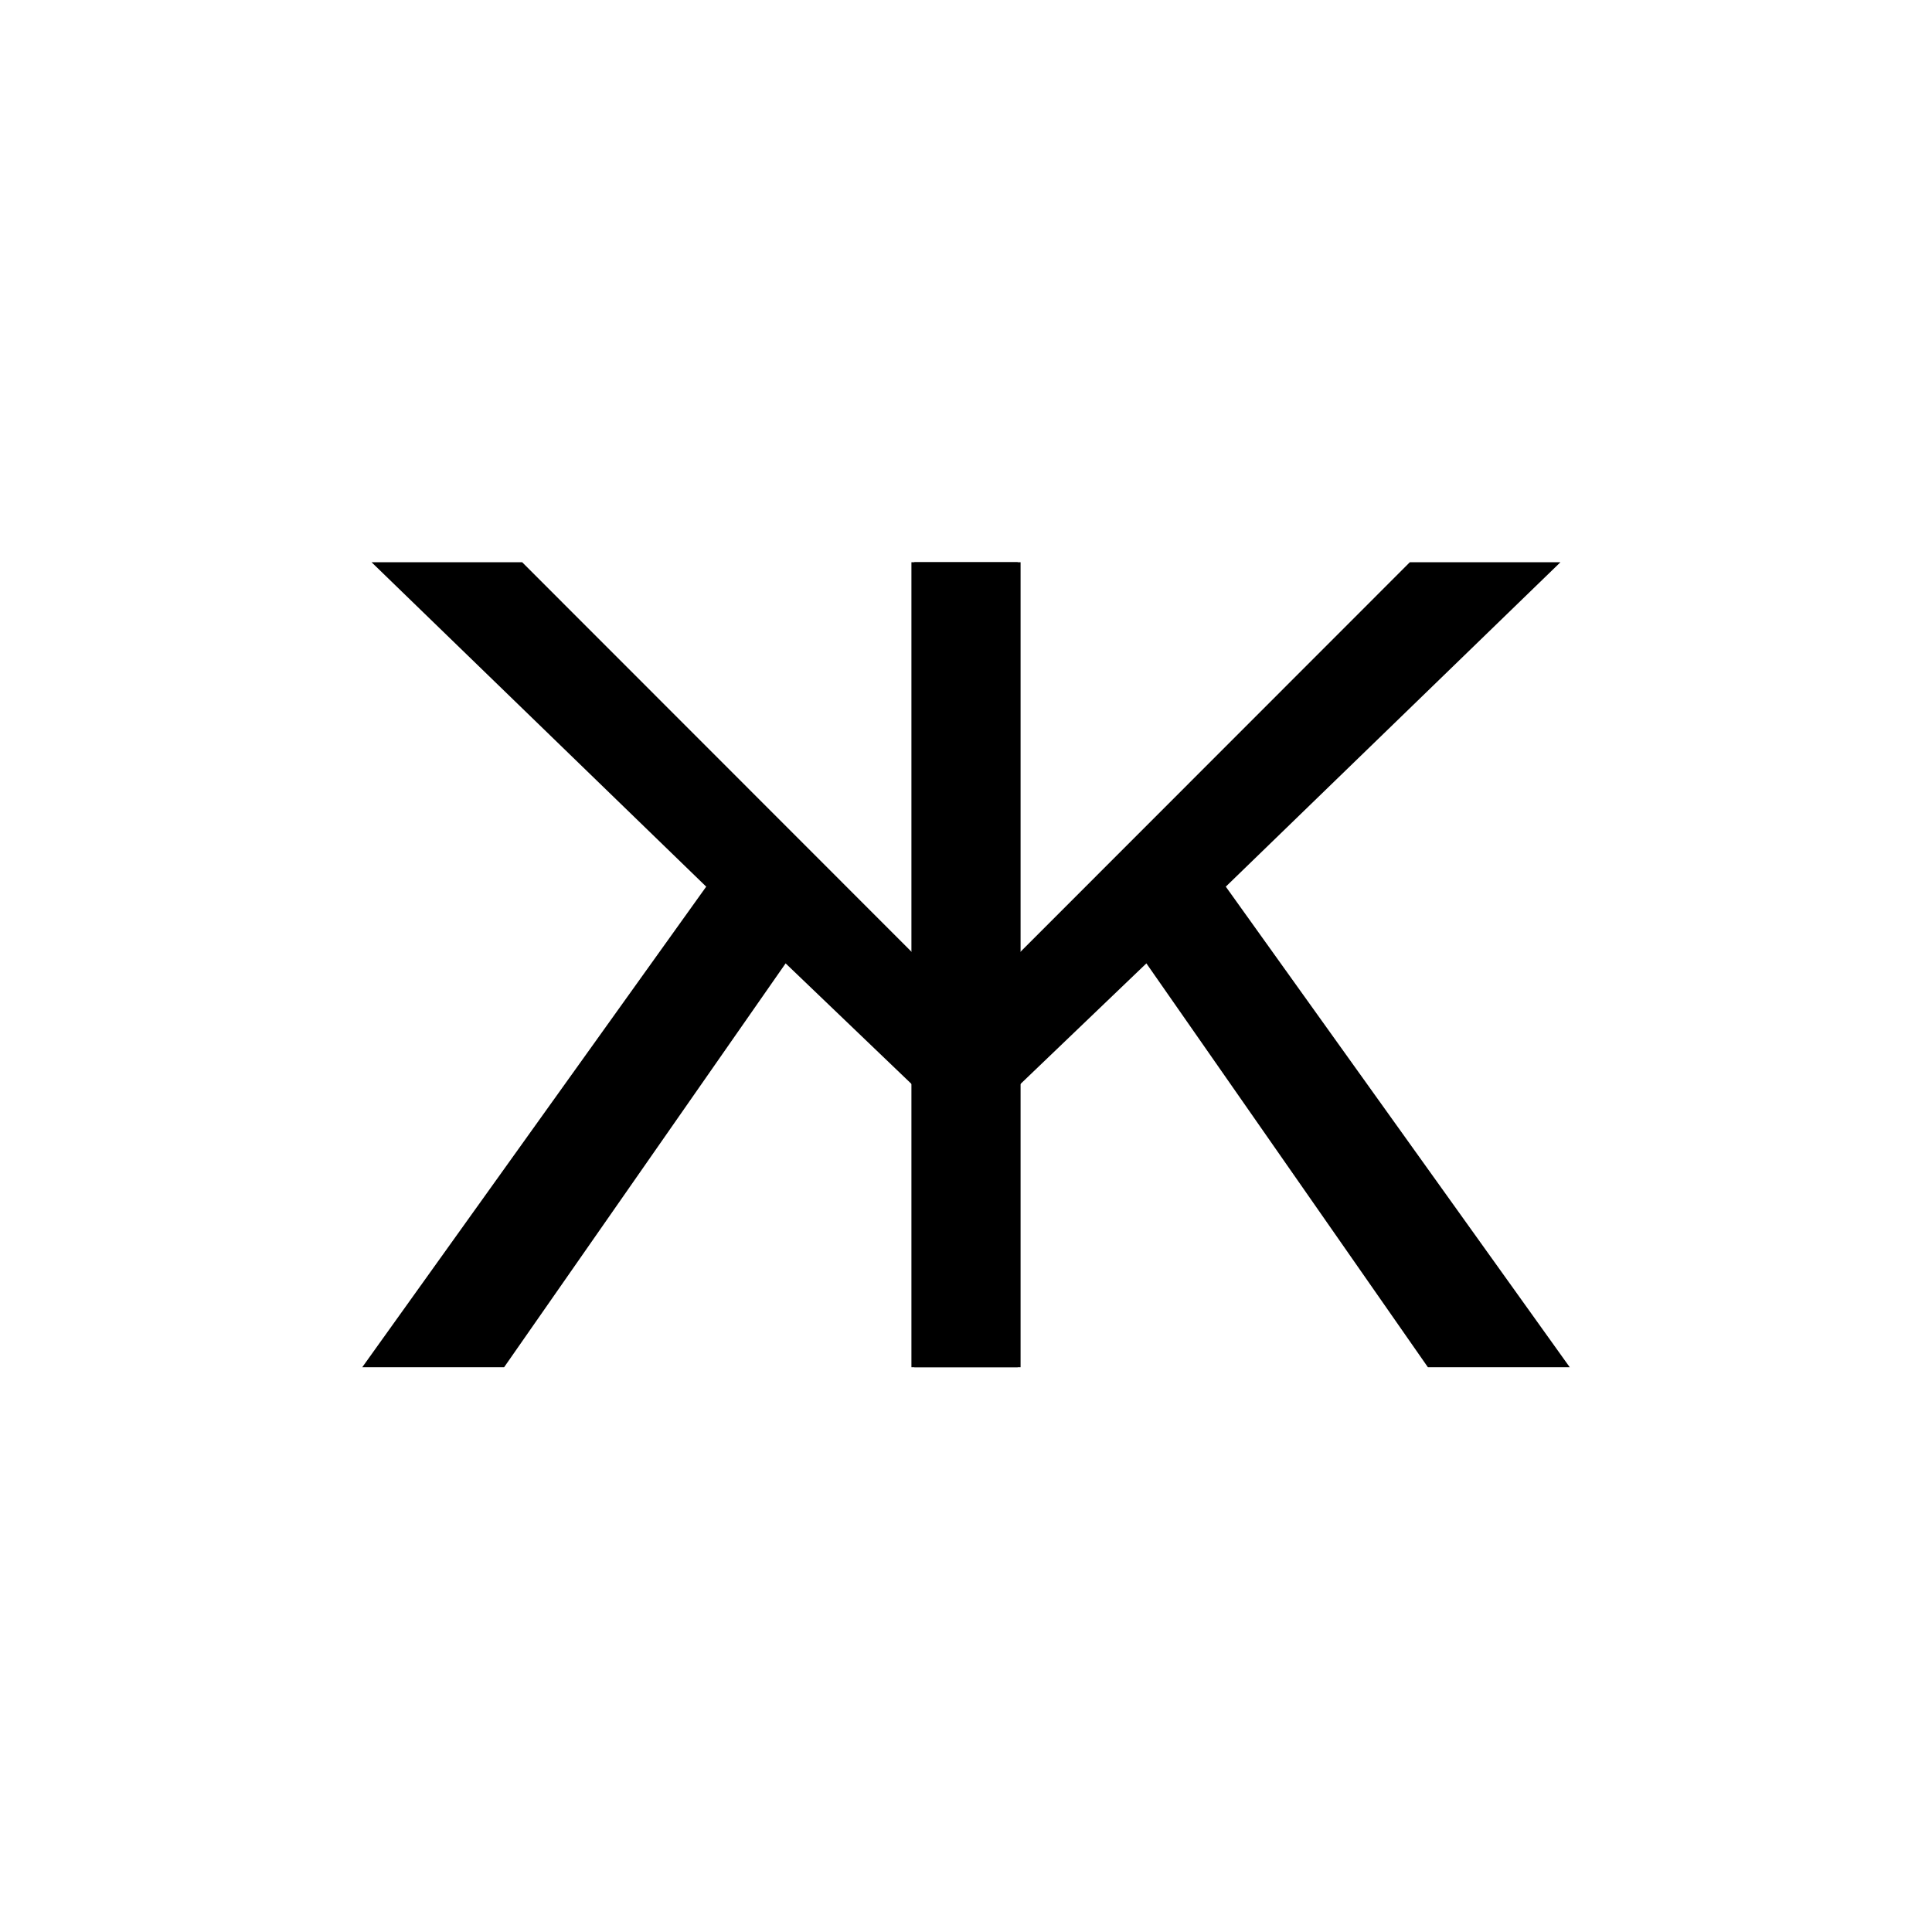 <?xml version="1.0" encoding="UTF-8"?>
<svg width="512px" height="512px" viewBox="0 0 512 512" version="1.1" xmlns="http://www.w3.org/2000/svg" xmlns:xlink="http://www.w3.org/1999/xlink">
    <title>画板</title>
    <g id="画板" stroke="none" stroke-width="1" fill="none" fill-rule="evenodd">
        <g id="编组" transform="translate(96, 149)" fill="#000000" fill-rule="nonzero">
            <g id="KK">
                <polygon id="路径" points="145.537 0 173.695 0 173.695 103.98 277.618 0 317.533 0 228.849 85.972 320 213.333 282.408 213.333 207.804 106.304 173.695 138.979 173.695 213.333 145.537 213.333"></polygon>
                <polygon id="路径" transform="translate(87.232, 106.667) scale(-1, 1) translate(-87.232, -106.667) " points="0 0 28.158 0 28.158 103.98 132.081 0 171.996 0 83.313 85.972 174.463 213.333 136.871 213.333 62.267 106.304 28.158 138.979 28.158 213.333 0 213.333"></polygon>
            </g>
        </g>
    </g>
</svg>